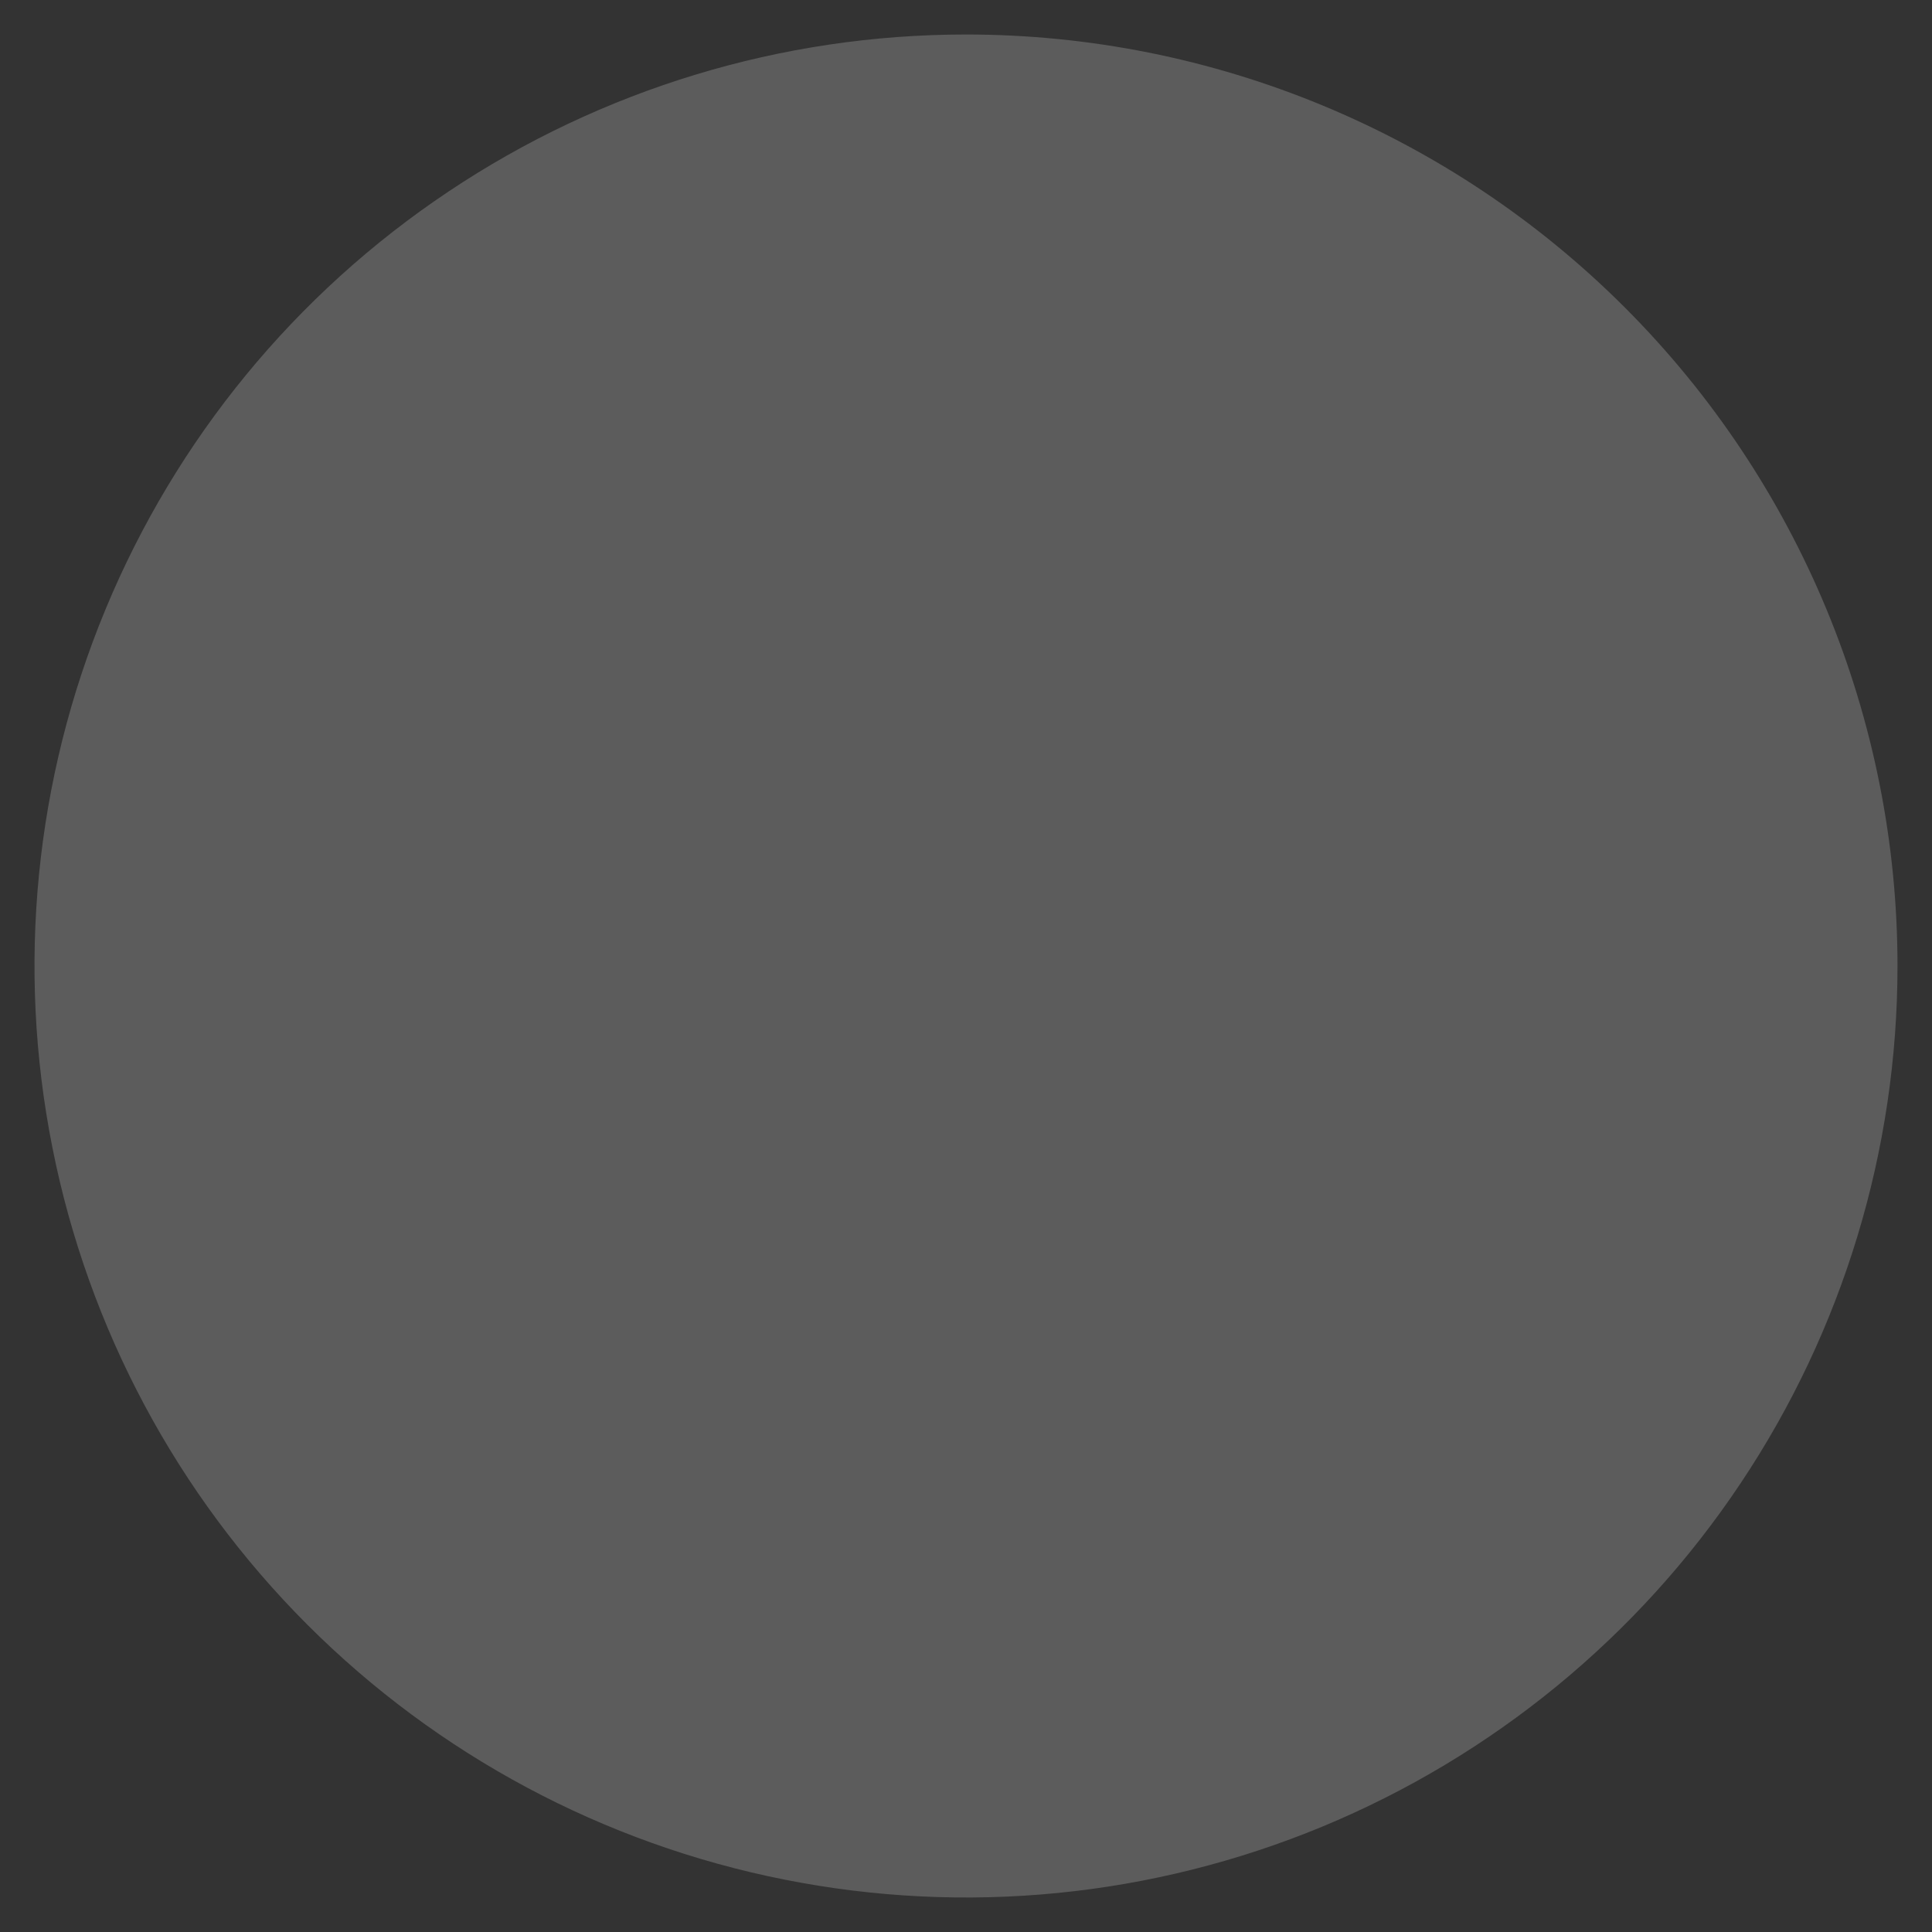 <?xml version="1.0" encoding="UTF-8" standalone="no"?><svg width='14' height='14' viewBox='0 0 14 14' fill='none' xmlns='http://www.w3.org/2000/svg'>
<rect x="0" y="0" width="14" height="14" fill="#333333" stroke="none"/>
<path opacity='0.2' d='M13.75 7C13.75 8.335 13.354 9.64 12.612 10.75C11.871 11.86 10.816 12.725 9.583 13.236C8.35 13.747 6.993 13.881 5.683 13.62C4.374 13.36 3.171 12.717 2.227 11.773C1.283 10.829 0.64 9.626 0.38 8.317C0.119 7.007 0.253 5.65 0.764 4.417C1.275 3.183 2.14 2.129 3.25 1.388C4.36 0.646 5.665 0.25 7 0.25C8.79 0.25 10.507 0.961 11.773 2.227C13.039 3.493 13.75 5.21 13.75 7Z' fill='white'/>
</svg>
